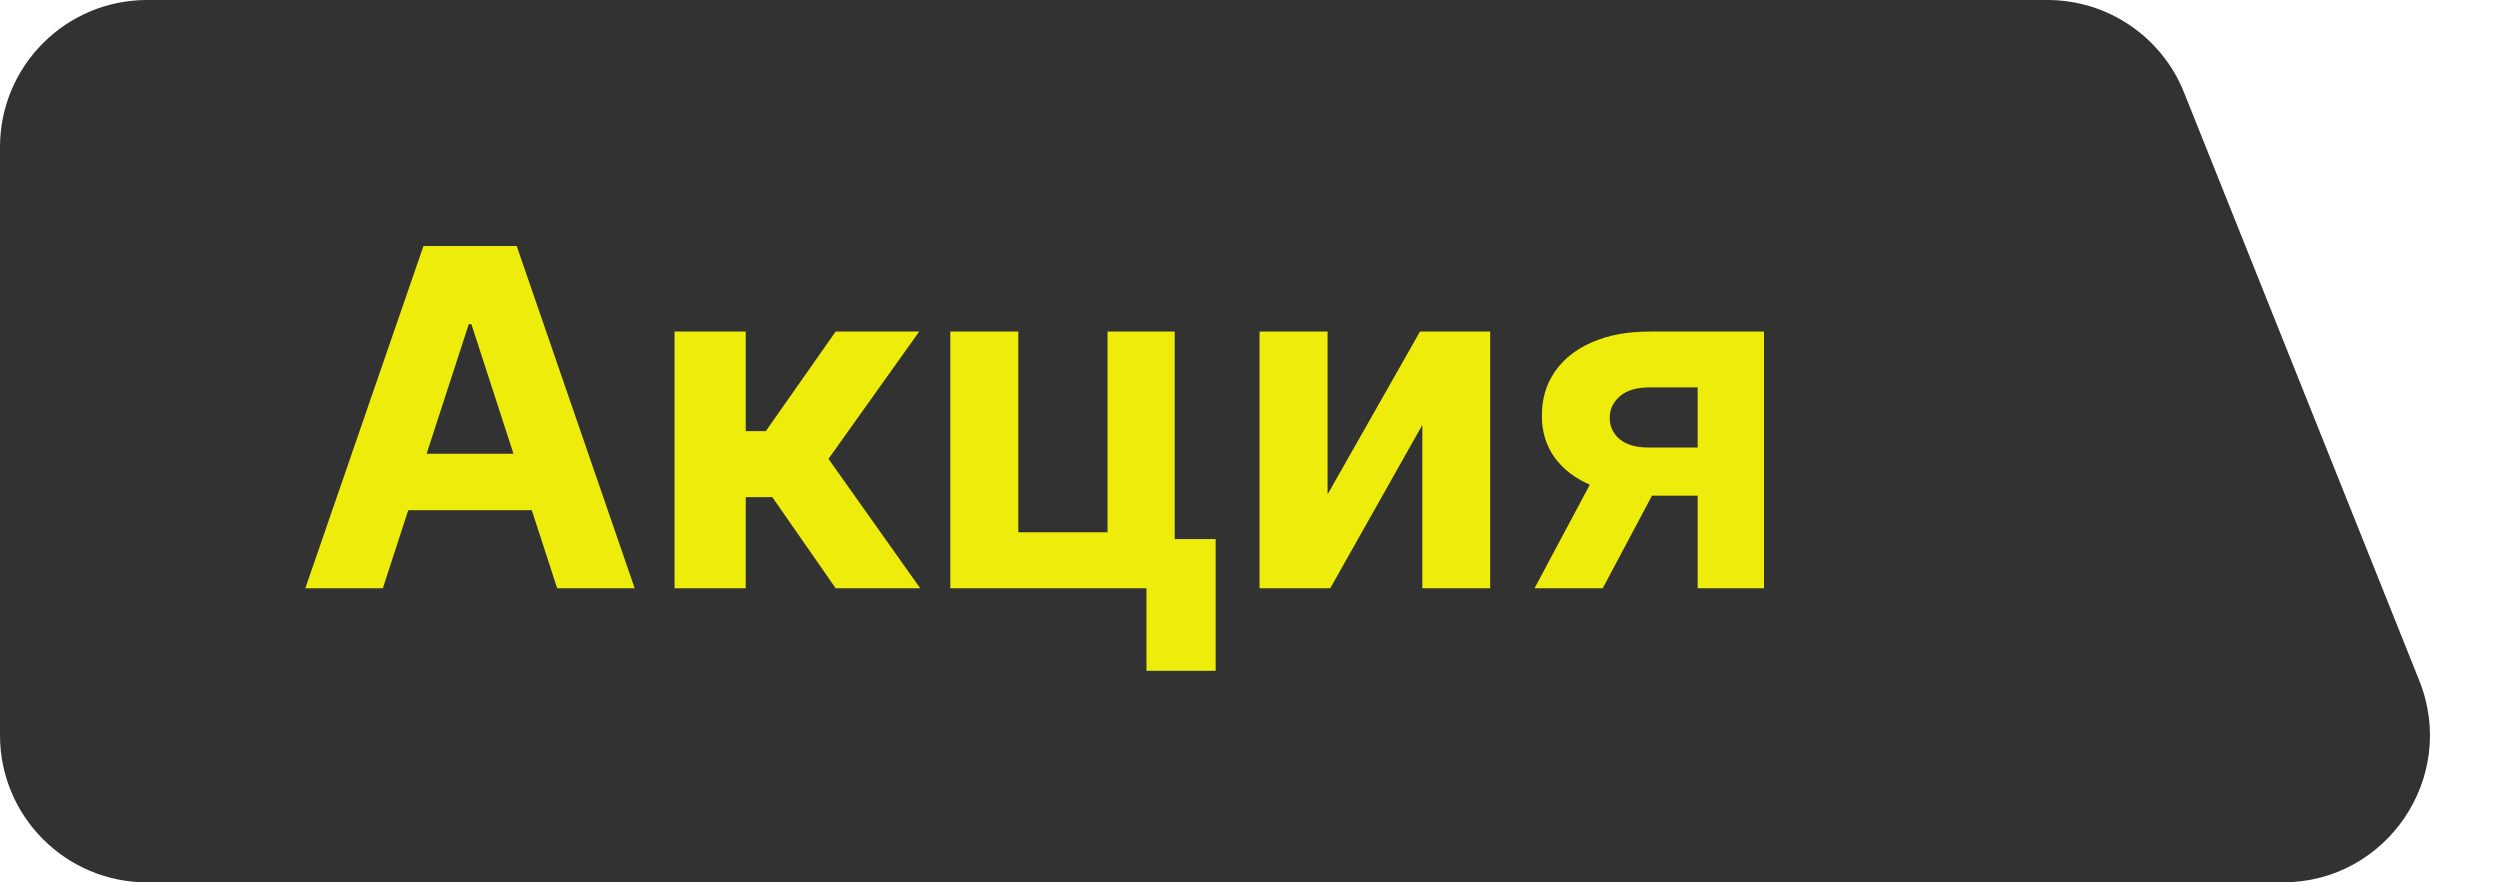 <svg width="85" height="30" viewBox="0 0 85 30" fill="none" xmlns="http://www.w3.org/2000/svg">
<path d="M0 25V5C0 2.239 2.239 0 5 0H69.615C71.659 0 73.498 1.245 74.257 3.143L82.257 23.143C83.571 26.427 81.152 30 77.615 30H5C2.239 30 0 27.761 0 25Z" fill="#323232"/>
<path d="M13.017 20H10.381L14.398 8.364H17.568L21.579 20H18.943L16.028 11.023H15.938L13.017 20ZM12.852 15.426H19.079V17.347H12.852V15.426ZM22.935 20V11.273H25.355V14.659H26.037L28.412 11.273H31.253L28.168 15.602L31.287 20H28.412L26.259 16.903H25.355V20H22.935ZM39.94 11.273V18.329H41.332V22.807H38.98V20H32.31V11.273H34.622V18.097H37.656V11.273H39.94ZM45.138 16.807L48.28 11.273H50.666V20H48.359V14.449L45.229 20H42.825V11.273H45.138V16.807ZM57.72 20V13.171H56.084C55.641 13.171 55.303 13.273 55.072 13.477C54.841 13.682 54.728 13.924 54.731 14.204C54.728 14.489 54.838 14.729 55.061 14.926C55.288 15.119 55.622 15.216 56.061 15.216H58.527V16.852H56.061C55.315 16.852 54.669 16.739 54.124 16.511C53.578 16.284 53.158 15.968 52.862 15.562C52.567 15.153 52.421 14.678 52.425 14.136C52.421 13.568 52.567 13.07 52.862 12.642C53.158 12.21 53.58 11.875 54.129 11.636C54.682 11.394 55.334 11.273 56.084 11.273H59.976V20H57.72ZM52.175 20L54.601 15.454H56.913L54.493 20H52.175Z" fill="#EEEC0B"/>
</svg>
